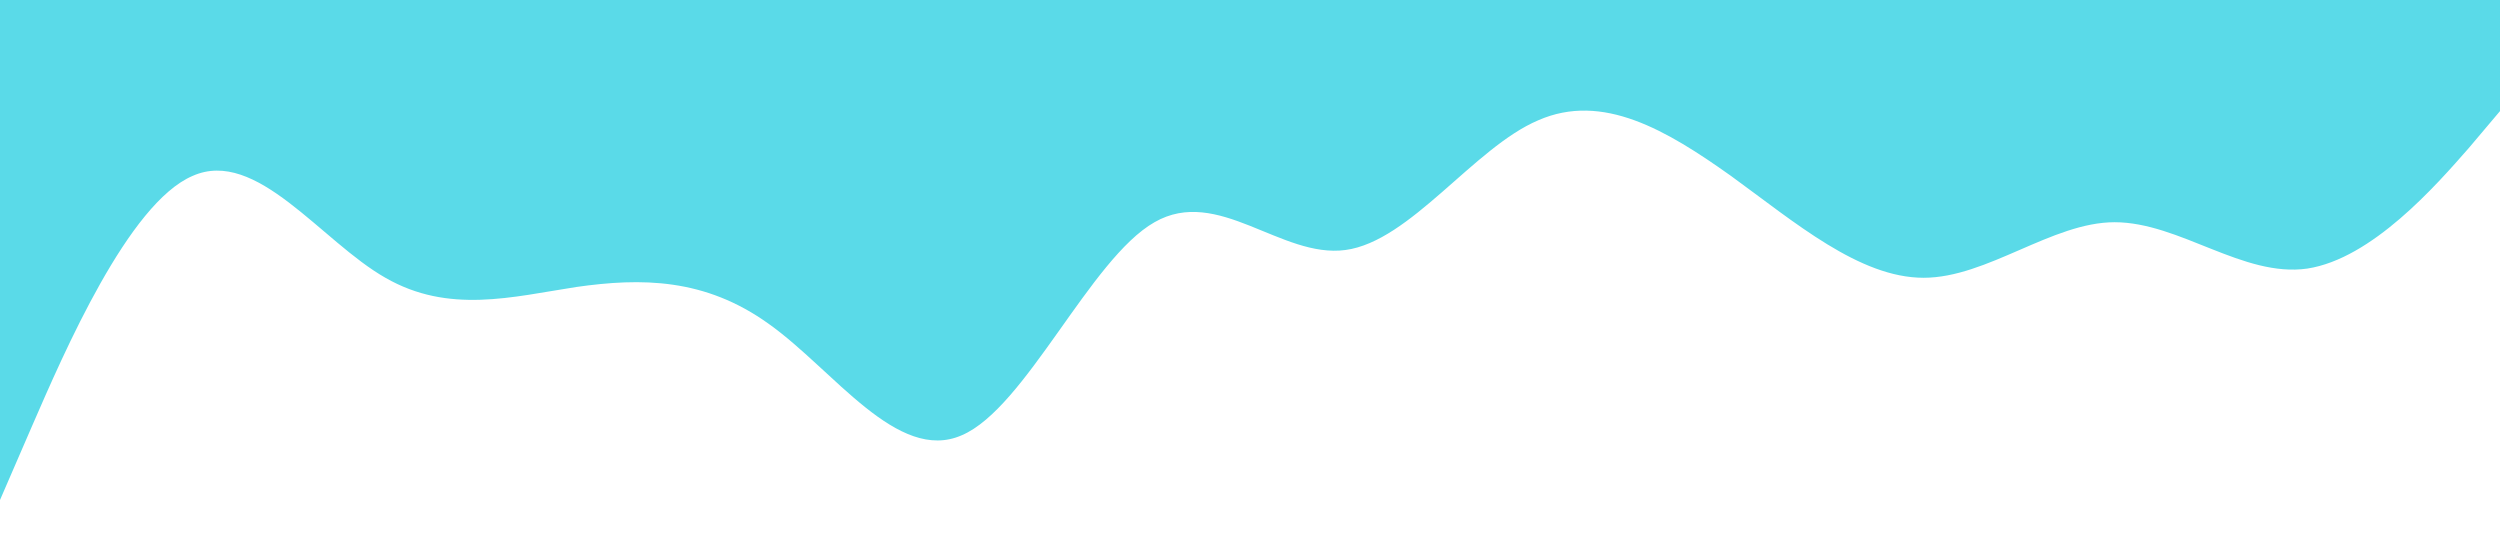 <?xml version="1.0" standalone="no"?><svg xmlns="http://www.w3.org/2000/svg" viewBox="0 0 1440 320"><path fill="#5ADAE8" fill-opacity="1" d="M0,288L18.5,245.3C36.9,203,74,117,111,101.3C147.7,85,185,139,222,160C258.5,181,295,171,332,165.3C369.2,160,406,160,443,186.7C480,213,517,267,554,250.7C590.8,235,628,149,665,128C701.5,107,738,149,775,144C812.3,139,849,85,886,69.3C923.1,53,960,75,997,101.3C1033.8,128,1071,160,1108,160C1144.6,160,1182,128,1218,128C1255.4,128,1292,160,1329,154.7C1366.2,149,1403,107,1422,85.3L1440,64L1440,0L1421.5,0C1403.1,0,1366,0,1329,0C1292.3,0,1255,0,1218,0C1181.5,0,1145,0,1108,0C1070.8,0,1034,0,997,0C960,0,923,0,886,0C849.2,0,812,0,775,0C738.5,0,702,0,665,0C627.7,0,591,0,554,0C516.9,0,480,0,443,0C406.2,0,369,0,332,0C295.4,0,258,0,222,0C184.6,0,148,0,111,0C73.8,0,37,0,18,0L0,0Z"></path></svg>